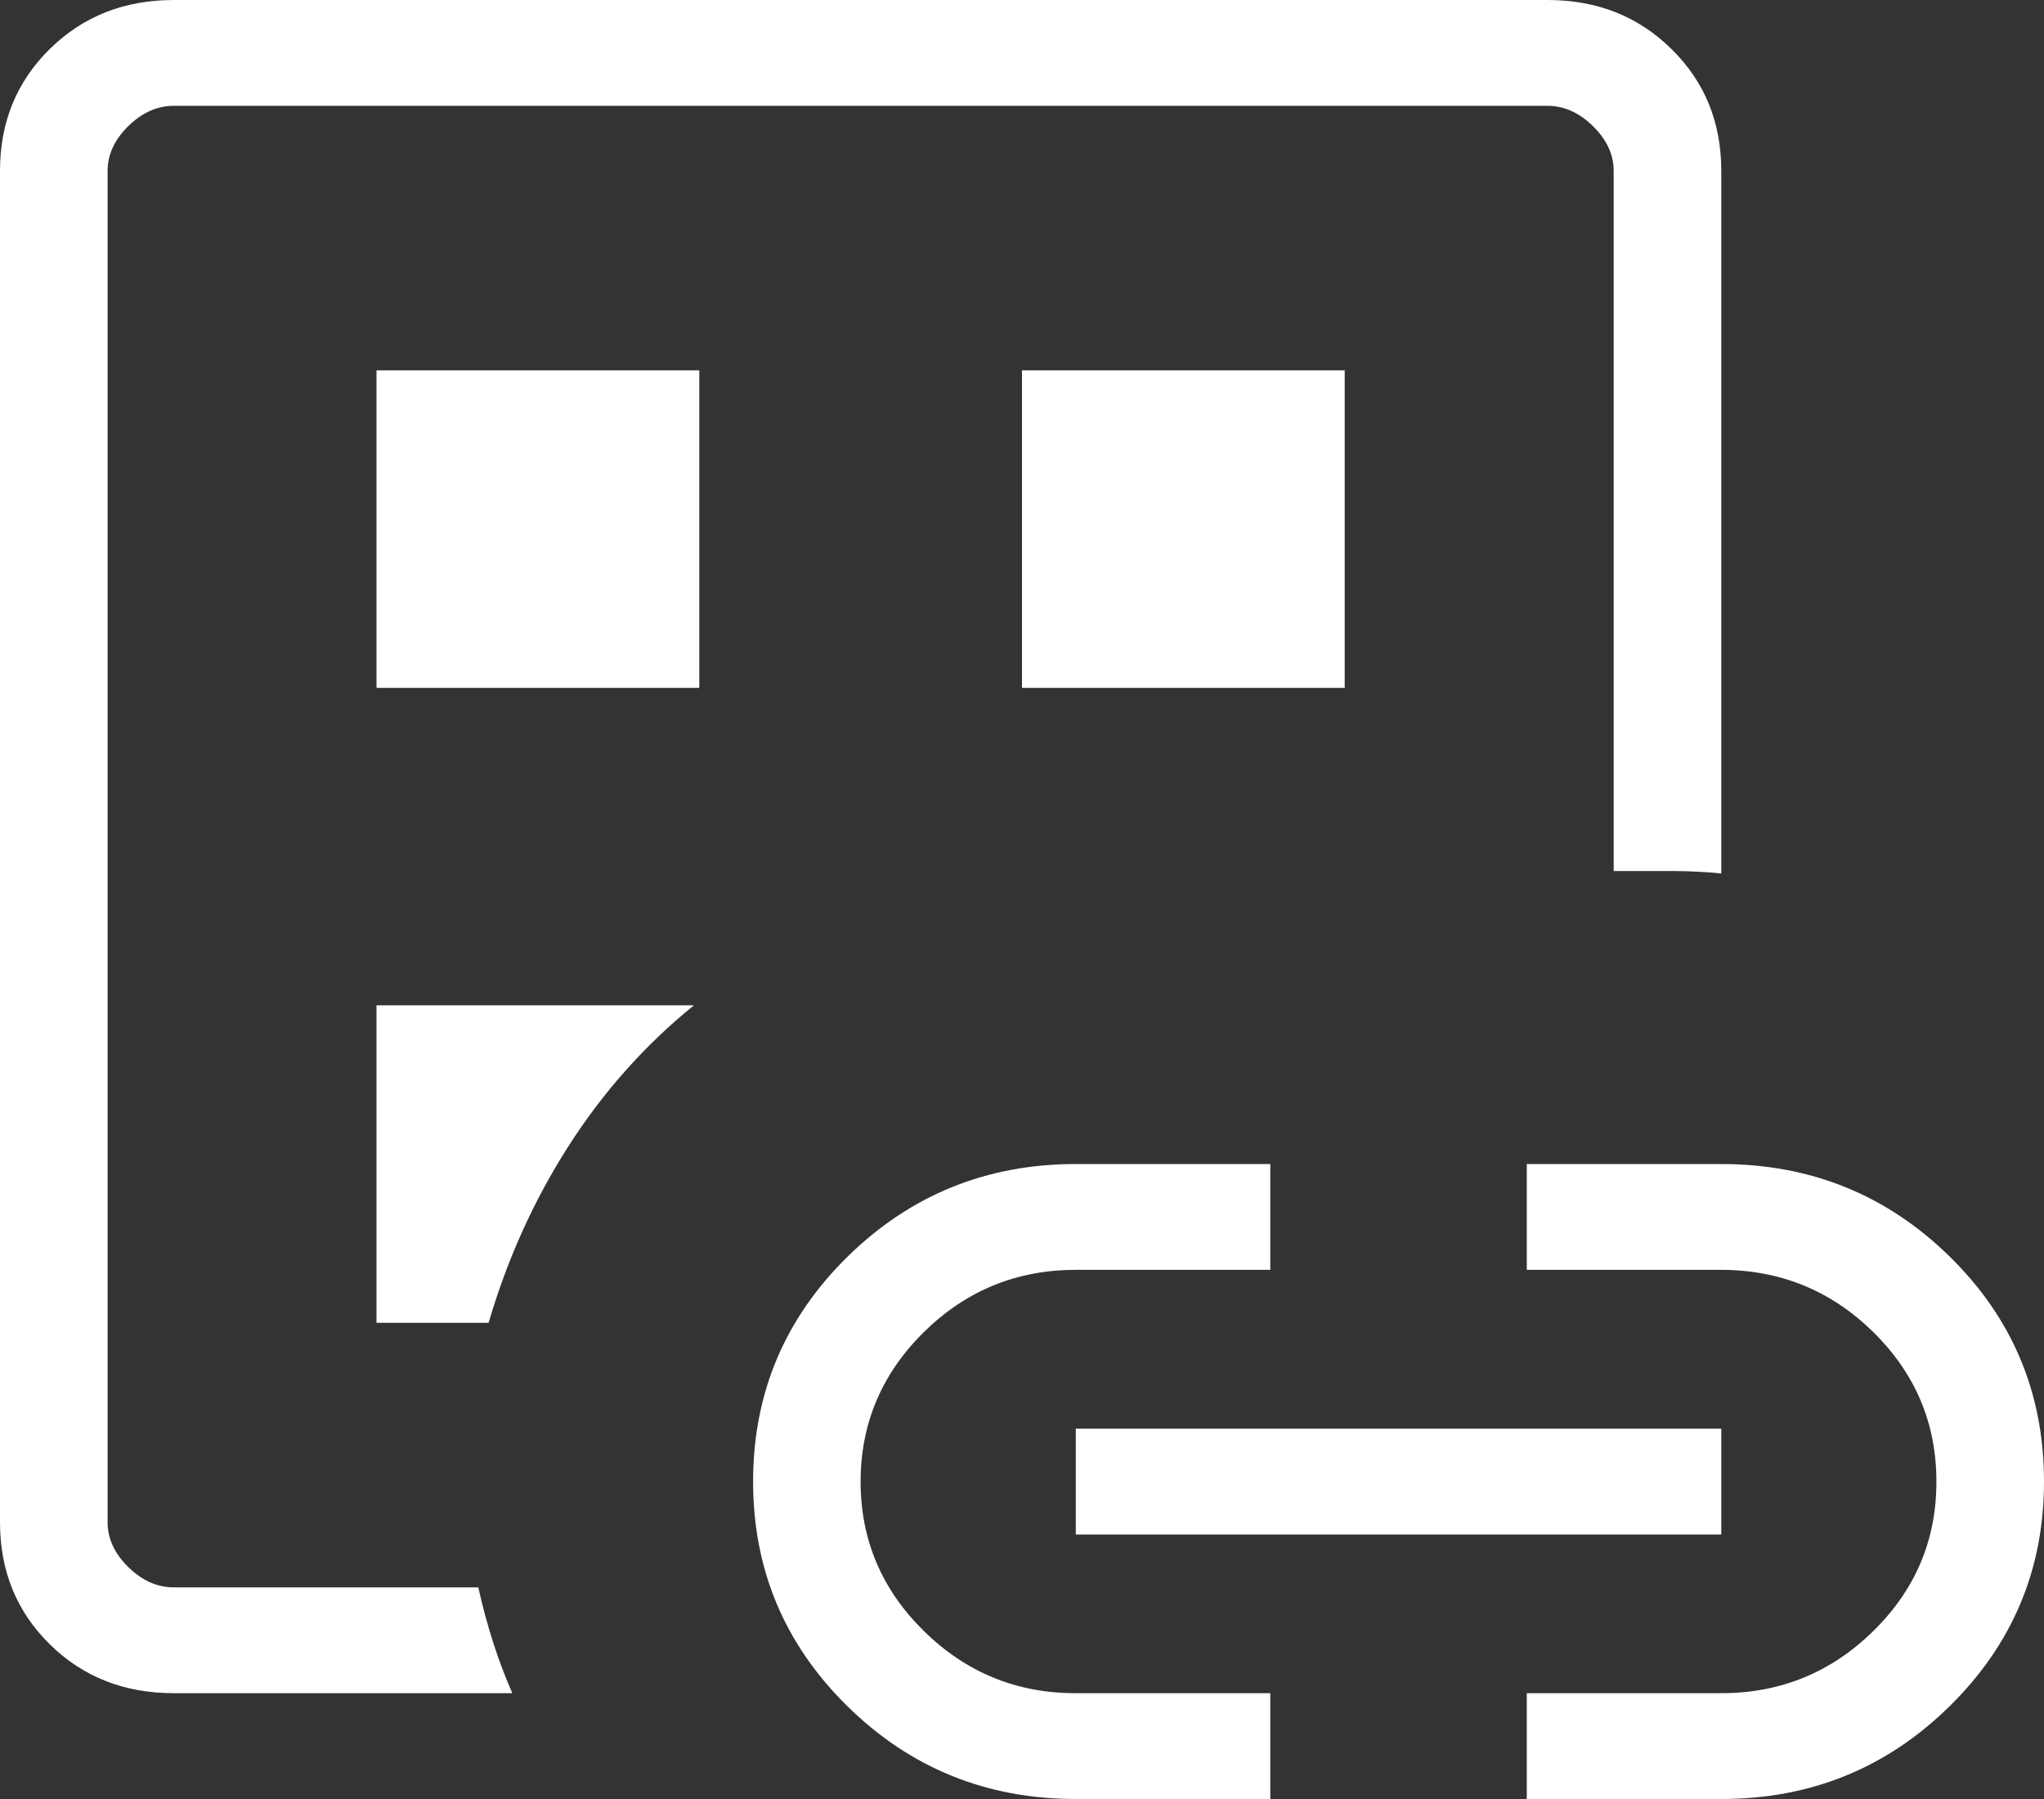 <svg width="25" height="22" viewBox="0 0 25 22" fill="none" xmlns="http://www.w3.org/2000/svg">
<rect x="0" y="0" width="25" height="22" fill="#333333" stroke="none"/>
<path d="M2.125 20.706C1.52 20.706 1.014 20.507 0.609 20.108C0.203 19.709 0 19.211 0 18.616V2.09C0 1.495 0.203 0.998 0.609 0.599C1.014 0.2 1.52 0 2.125 0H18.928C19.533 0 20.038 0.2 20.443 0.599C20.85 0.998 21.053 1.495 21.053 2.09V10.682C20.952 10.671 20.856 10.664 20.766 10.66C20.675 10.655 20.577 10.652 20.471 10.652H19.737V2.09C19.737 1.892 19.653 1.709 19.484 1.543C19.315 1.377 19.129 1.294 18.928 1.294H2.125C1.923 1.294 1.738 1.377 1.568 1.543C1.4 1.709 1.316 1.892 1.316 2.09V18.616C1.316 18.814 1.4 18.997 1.568 19.163C1.738 19.329 1.923 19.412 2.125 19.412H5.85C5.904 19.653 5.965 19.878 6.032 20.086C6.098 20.293 6.176 20.5 6.266 20.706H2.125ZM1.316 18.118V19.412V1.294V18.118ZM4.605 16.177H5.976C6.203 15.402 6.527 14.683 6.95 14.021C7.374 13.357 7.886 12.782 8.487 12.294H4.605V16.177ZM4.605 8.412H8.553V4.529H4.605V8.412ZM13.158 22C12.065 22 11.134 21.622 10.364 20.865C9.595 20.108 9.211 19.193 9.211 18.118C9.211 17.043 9.595 16.127 10.364 15.37C11.134 14.614 12.065 14.235 13.158 14.235H15.537V15.529H13.158C12.434 15.529 11.815 15.783 11.3 16.29C10.785 16.798 10.527 17.407 10.526 18.118C10.526 18.829 10.784 19.439 11.3 19.946C11.816 20.453 12.435 20.707 13.158 20.706H15.537V22H13.158ZM12.5 8.412H16.447V4.529H12.5V8.412ZM13.158 18.765V17.471H21.053V18.765H13.158ZM18.674 22V20.706H21.053C21.776 20.706 22.396 20.453 22.912 19.946C23.428 19.44 23.685 18.83 23.684 18.118C23.684 17.406 23.427 16.797 22.912 16.29C22.397 15.784 21.777 15.53 21.053 15.529H18.674V14.235H21.053C22.146 14.235 23.077 14.612 23.846 15.366C24.615 16.12 25 17.038 25 18.118C25 19.193 24.615 20.108 23.846 20.865C23.077 21.622 22.146 22 21.053 22H18.674Z" fill="white"/>
</svg>
